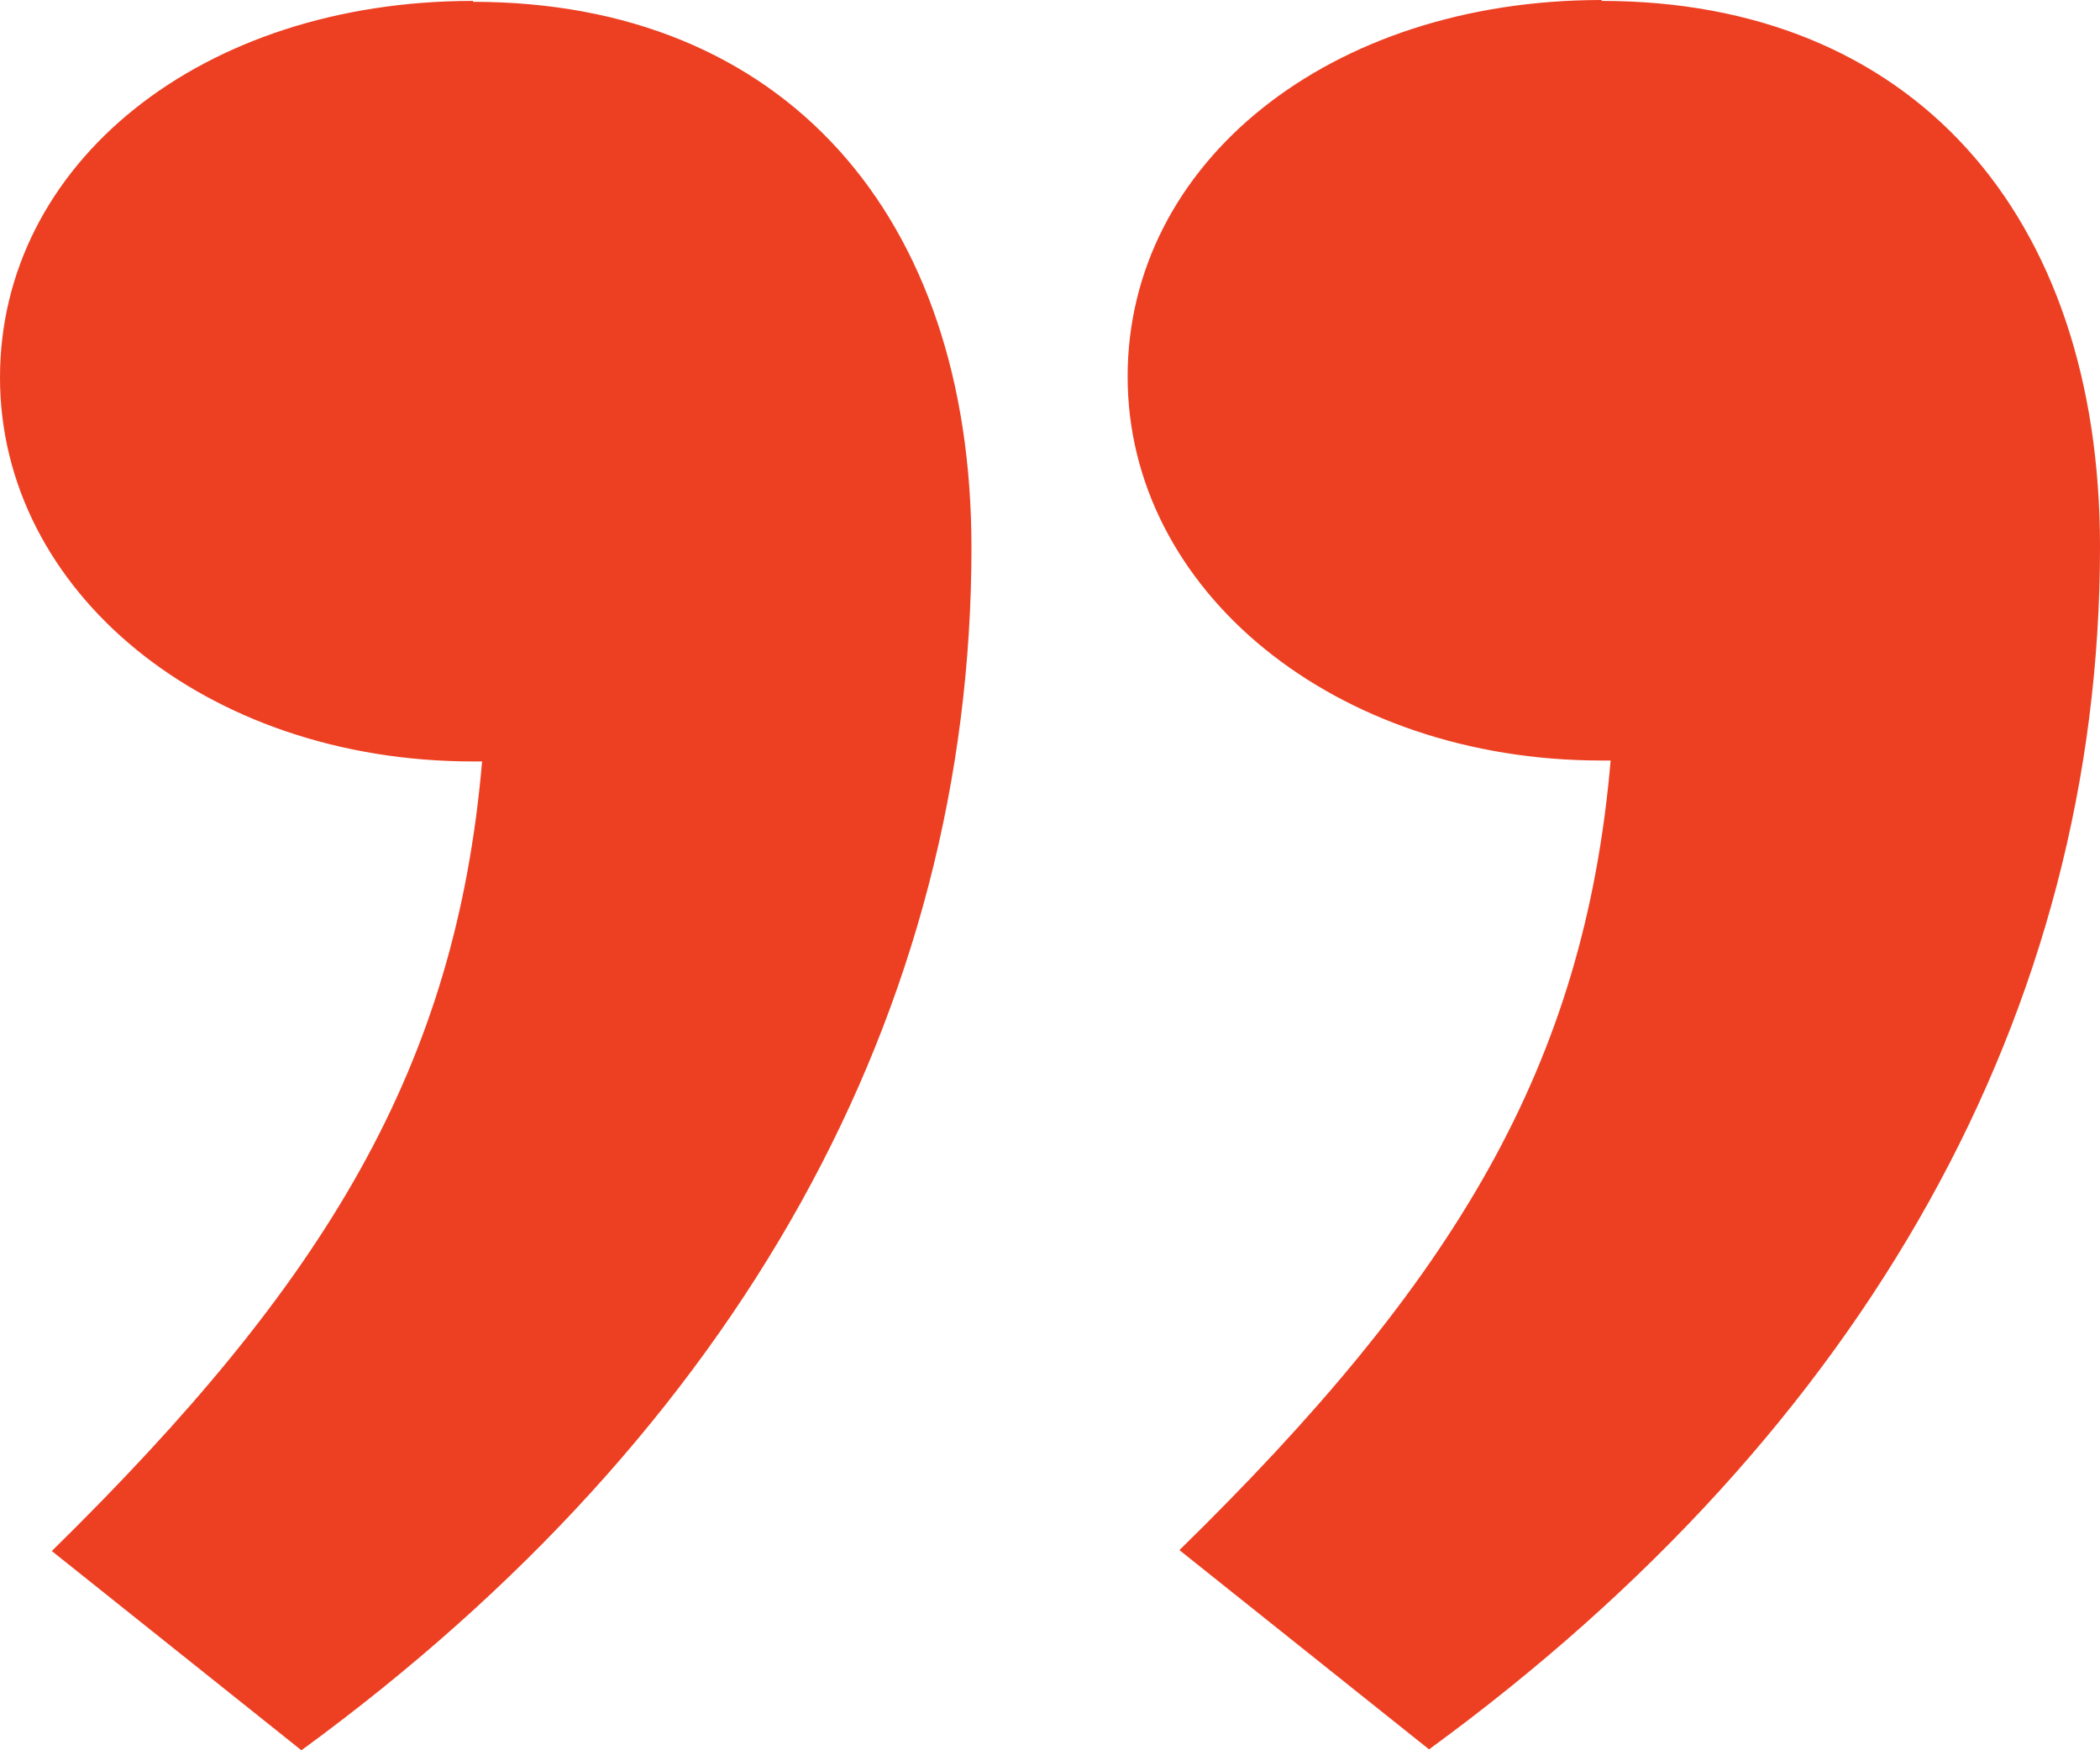 <svg xmlns="http://www.w3.org/2000/svg" fill="none" viewBox="0 0 30 25"><path fill="#ED4023" d="M22.88 0c-3.892 0-6.771 2.326-6.771 5.38 0 3.053 2.957 5.483 6.77 5.483h.13c-.376 4.366-2.218 7.42-6.16 11.278l3.566 2.846C26.68 20.413 30 14.423 30 7.809 30 3.041 27.302.013 22.88.013m-16.123 0C2.867.013 0 2.339 0 5.393c0 3.053 2.944 5.483 6.757 5.483h.13C6.511 15.242 4.67 18.296.74 22.154L4.306 25c6.265-4.574 9.572-10.564 9.572-17.178 0-4.768-2.698-7.796-7.12-7.796"/></svg>